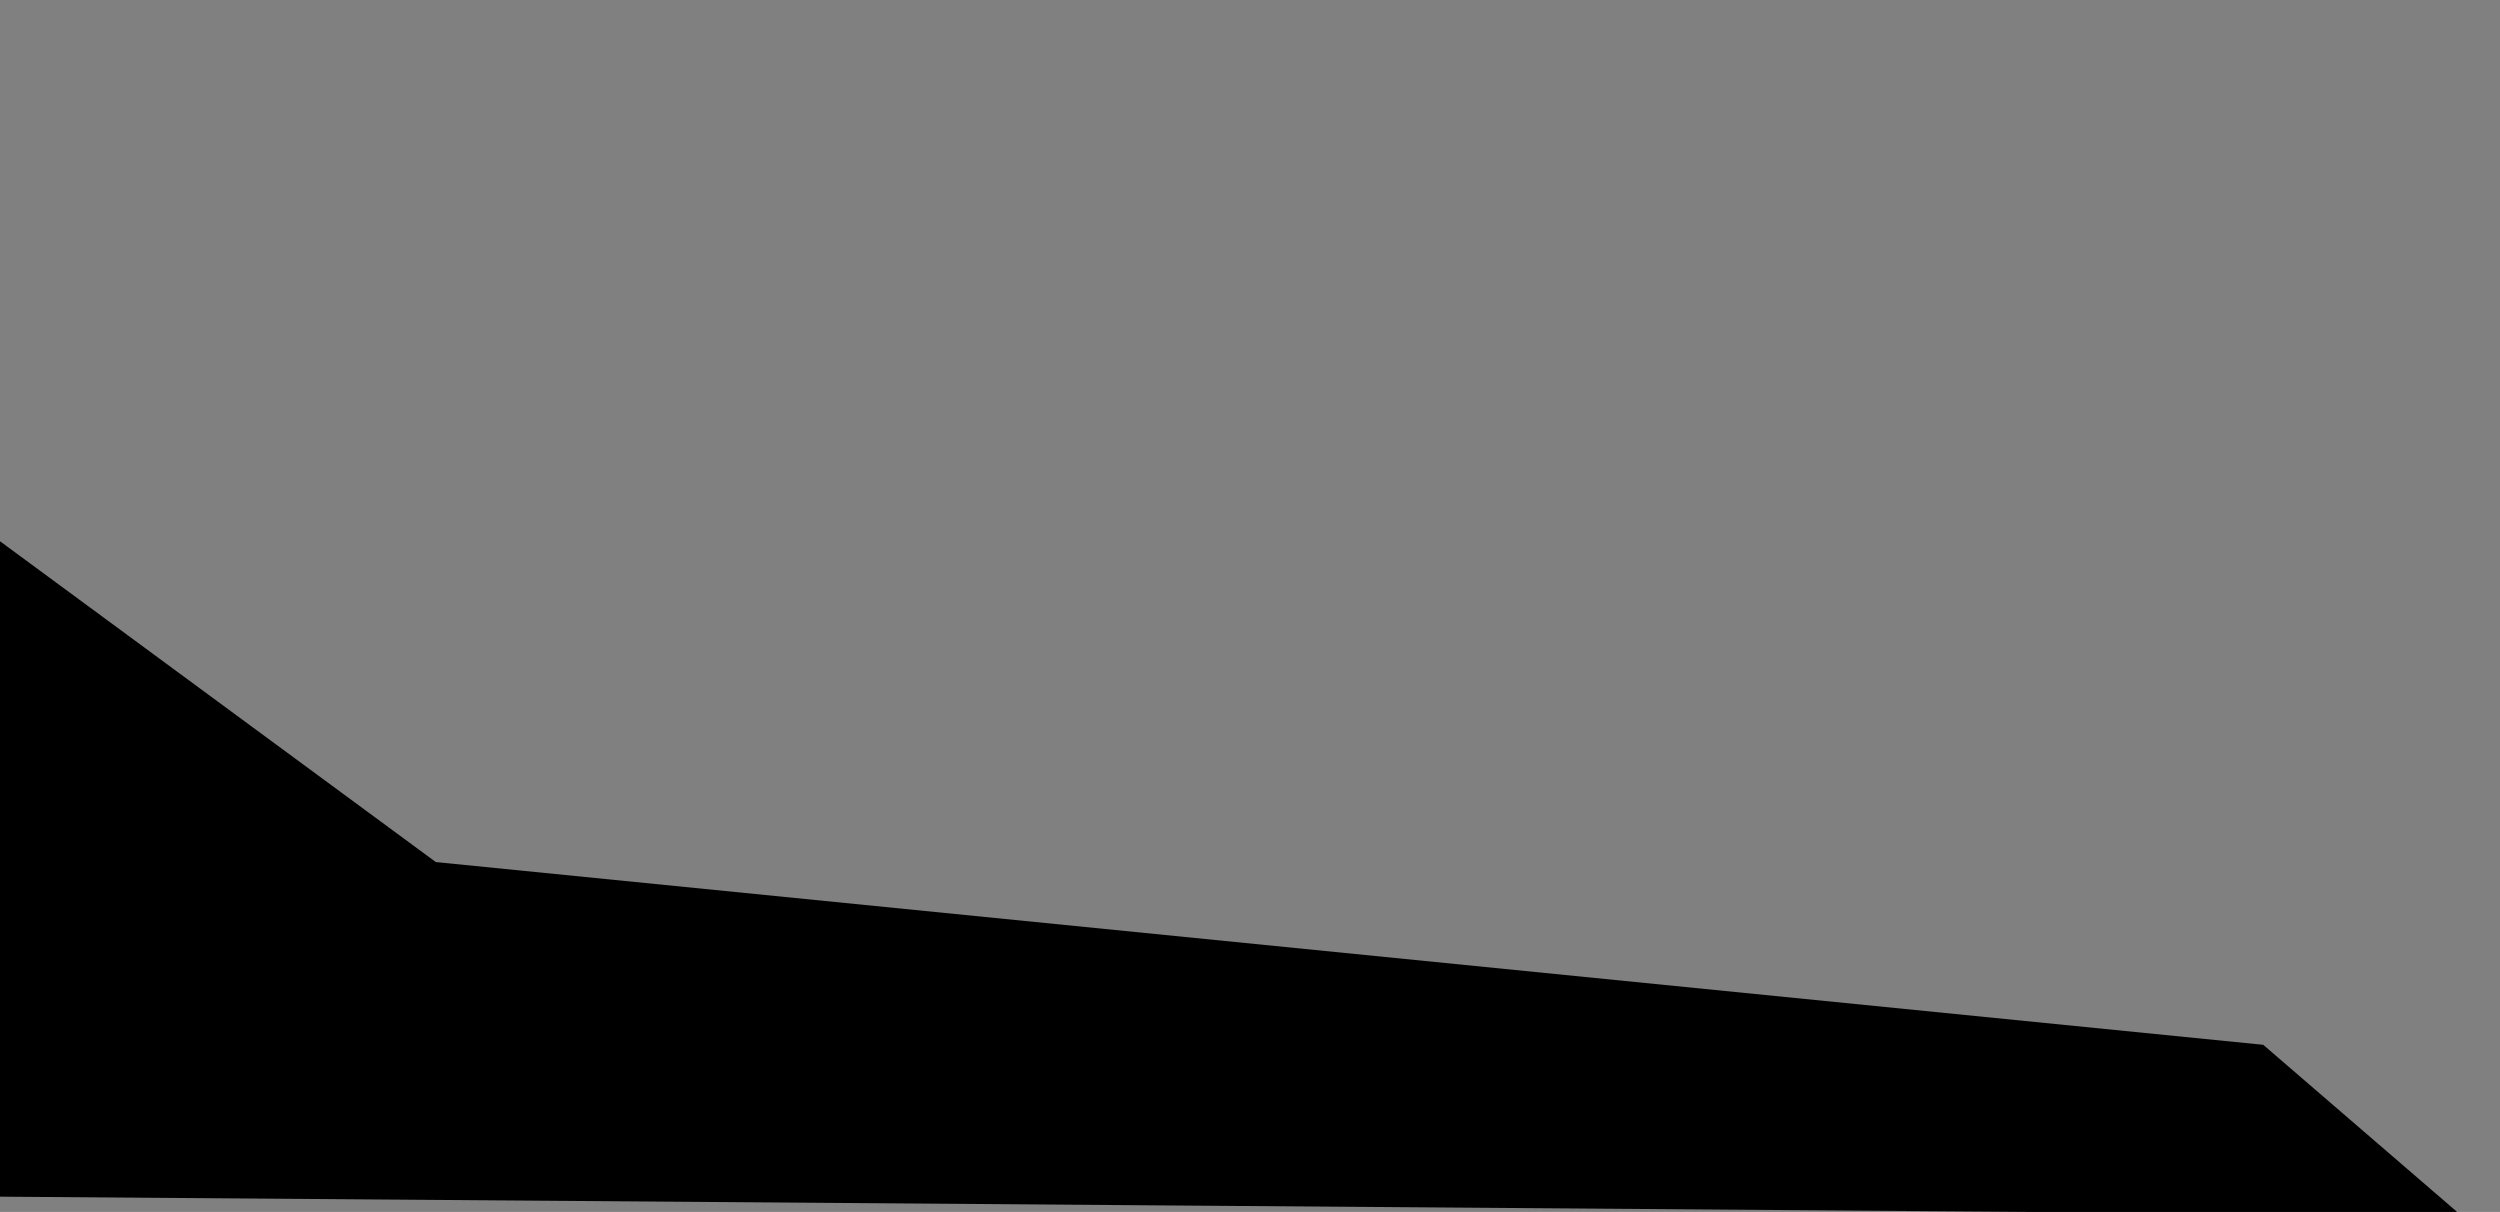 <?xml version="1.0" standalone="yes"?><svg xmlns="http://www.w3.org/2000/svg" width="410.5" height="199" style="zoom: 1;" visibility="visible"><rect width="100%" height="100%" fill="#808080" stroke="none"/><polygon points="0,127" stroke="#000000" id="polygon1" stroke-width="3px" fill="#ffffff" transform=""></polygon><polygon points="-1,90 1,195 400,198 371,173 71,143" stroke="#000000" id="polygon2" stroke-width="3px" fill="#000000" transform=""></polygon></svg>